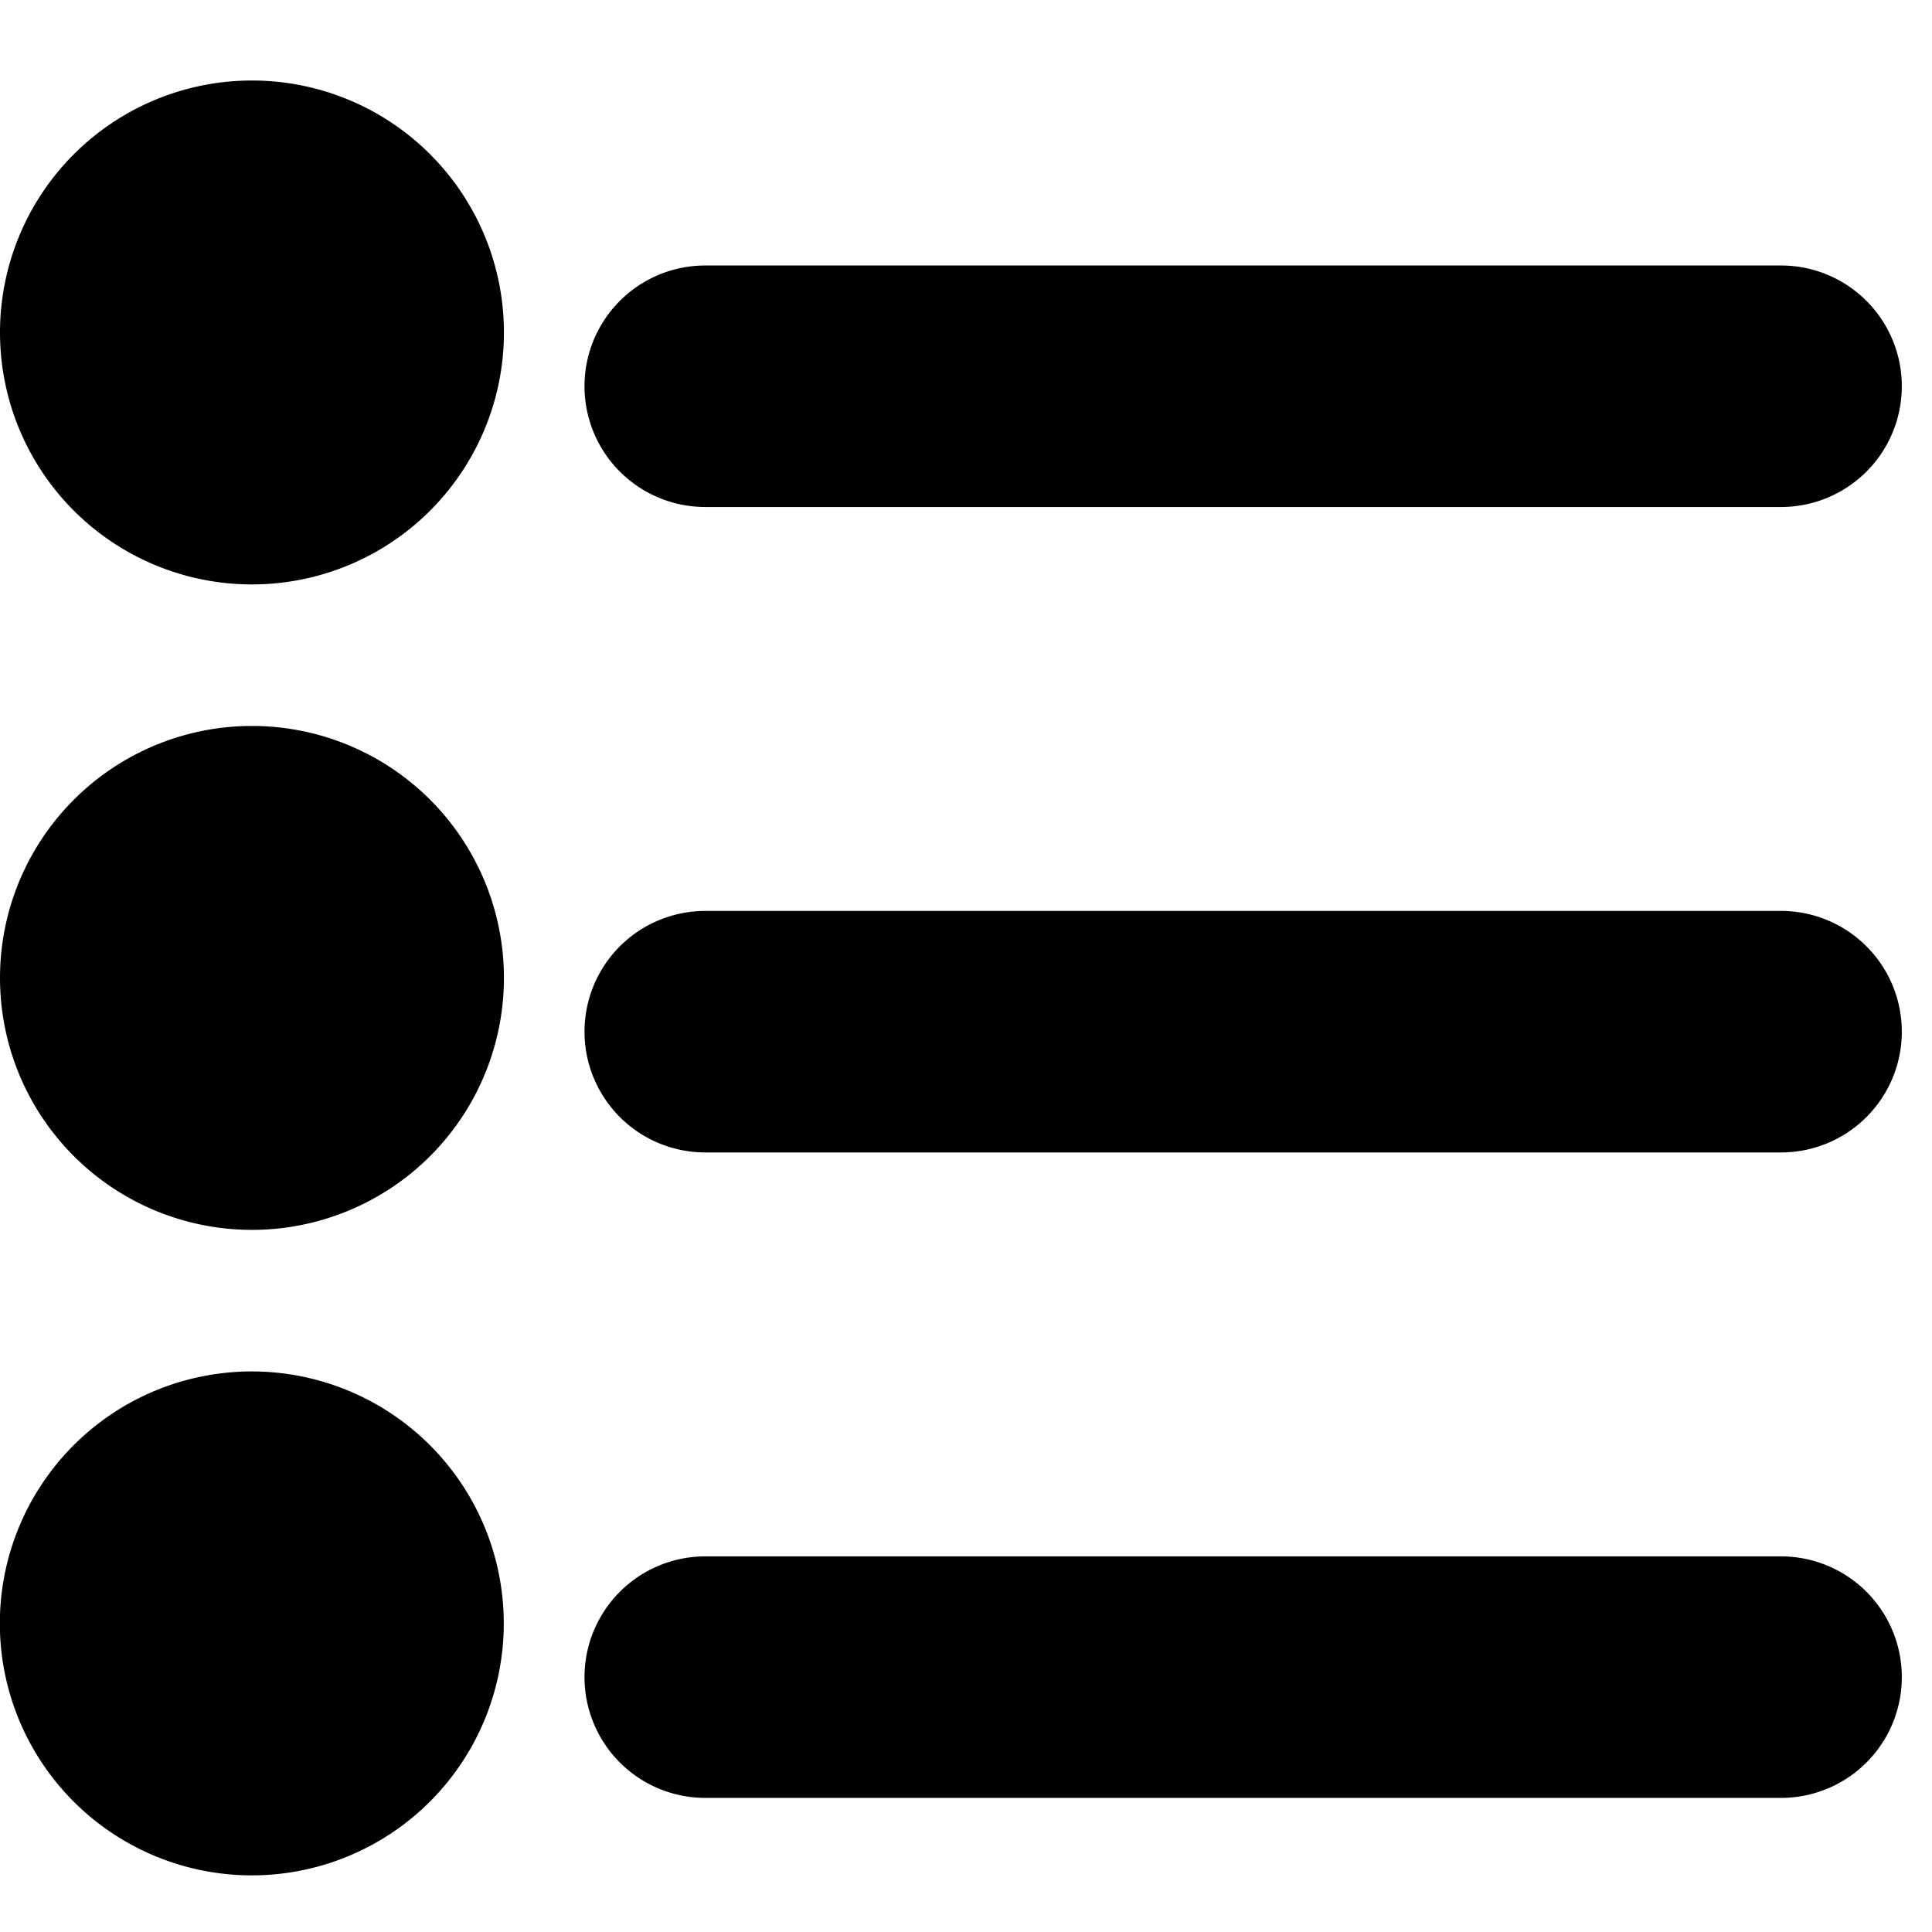 <svg viewBox="0 0 24 24" fill="currentColor">
    <path d="M3.13 1a3.13 3.13 0 1 0 0 6.26 3.13 3.13 0 0 0 0-6.26ZM3.13 9.018a3.13 3.13 0 1 0 0 6.26 3.13 3.13 0 0 0 0-6.26ZM1.932 17.274a3.13 3.13 0 0 1 3.41 5.105 3.13 3.13 0 1 1-3.41-5.105ZM8.761 3.298a1.5 1.5 0 0 0 0 3h13.364a1.5 1.5 0 1 0 0-3H8.761ZM7.261 12.816a1.5 1.5 0 0 1 1.5-1.5h13.364a1.5 1.5 0 1 1 0 3H8.761a1.5 1.5 0 0 1-1.5-1.5ZM8.761 19.334a1.5 1.5 0 0 0 0 3h13.364a1.5 1.5 0 1 0 0-3H8.761Z"/>
</svg>
